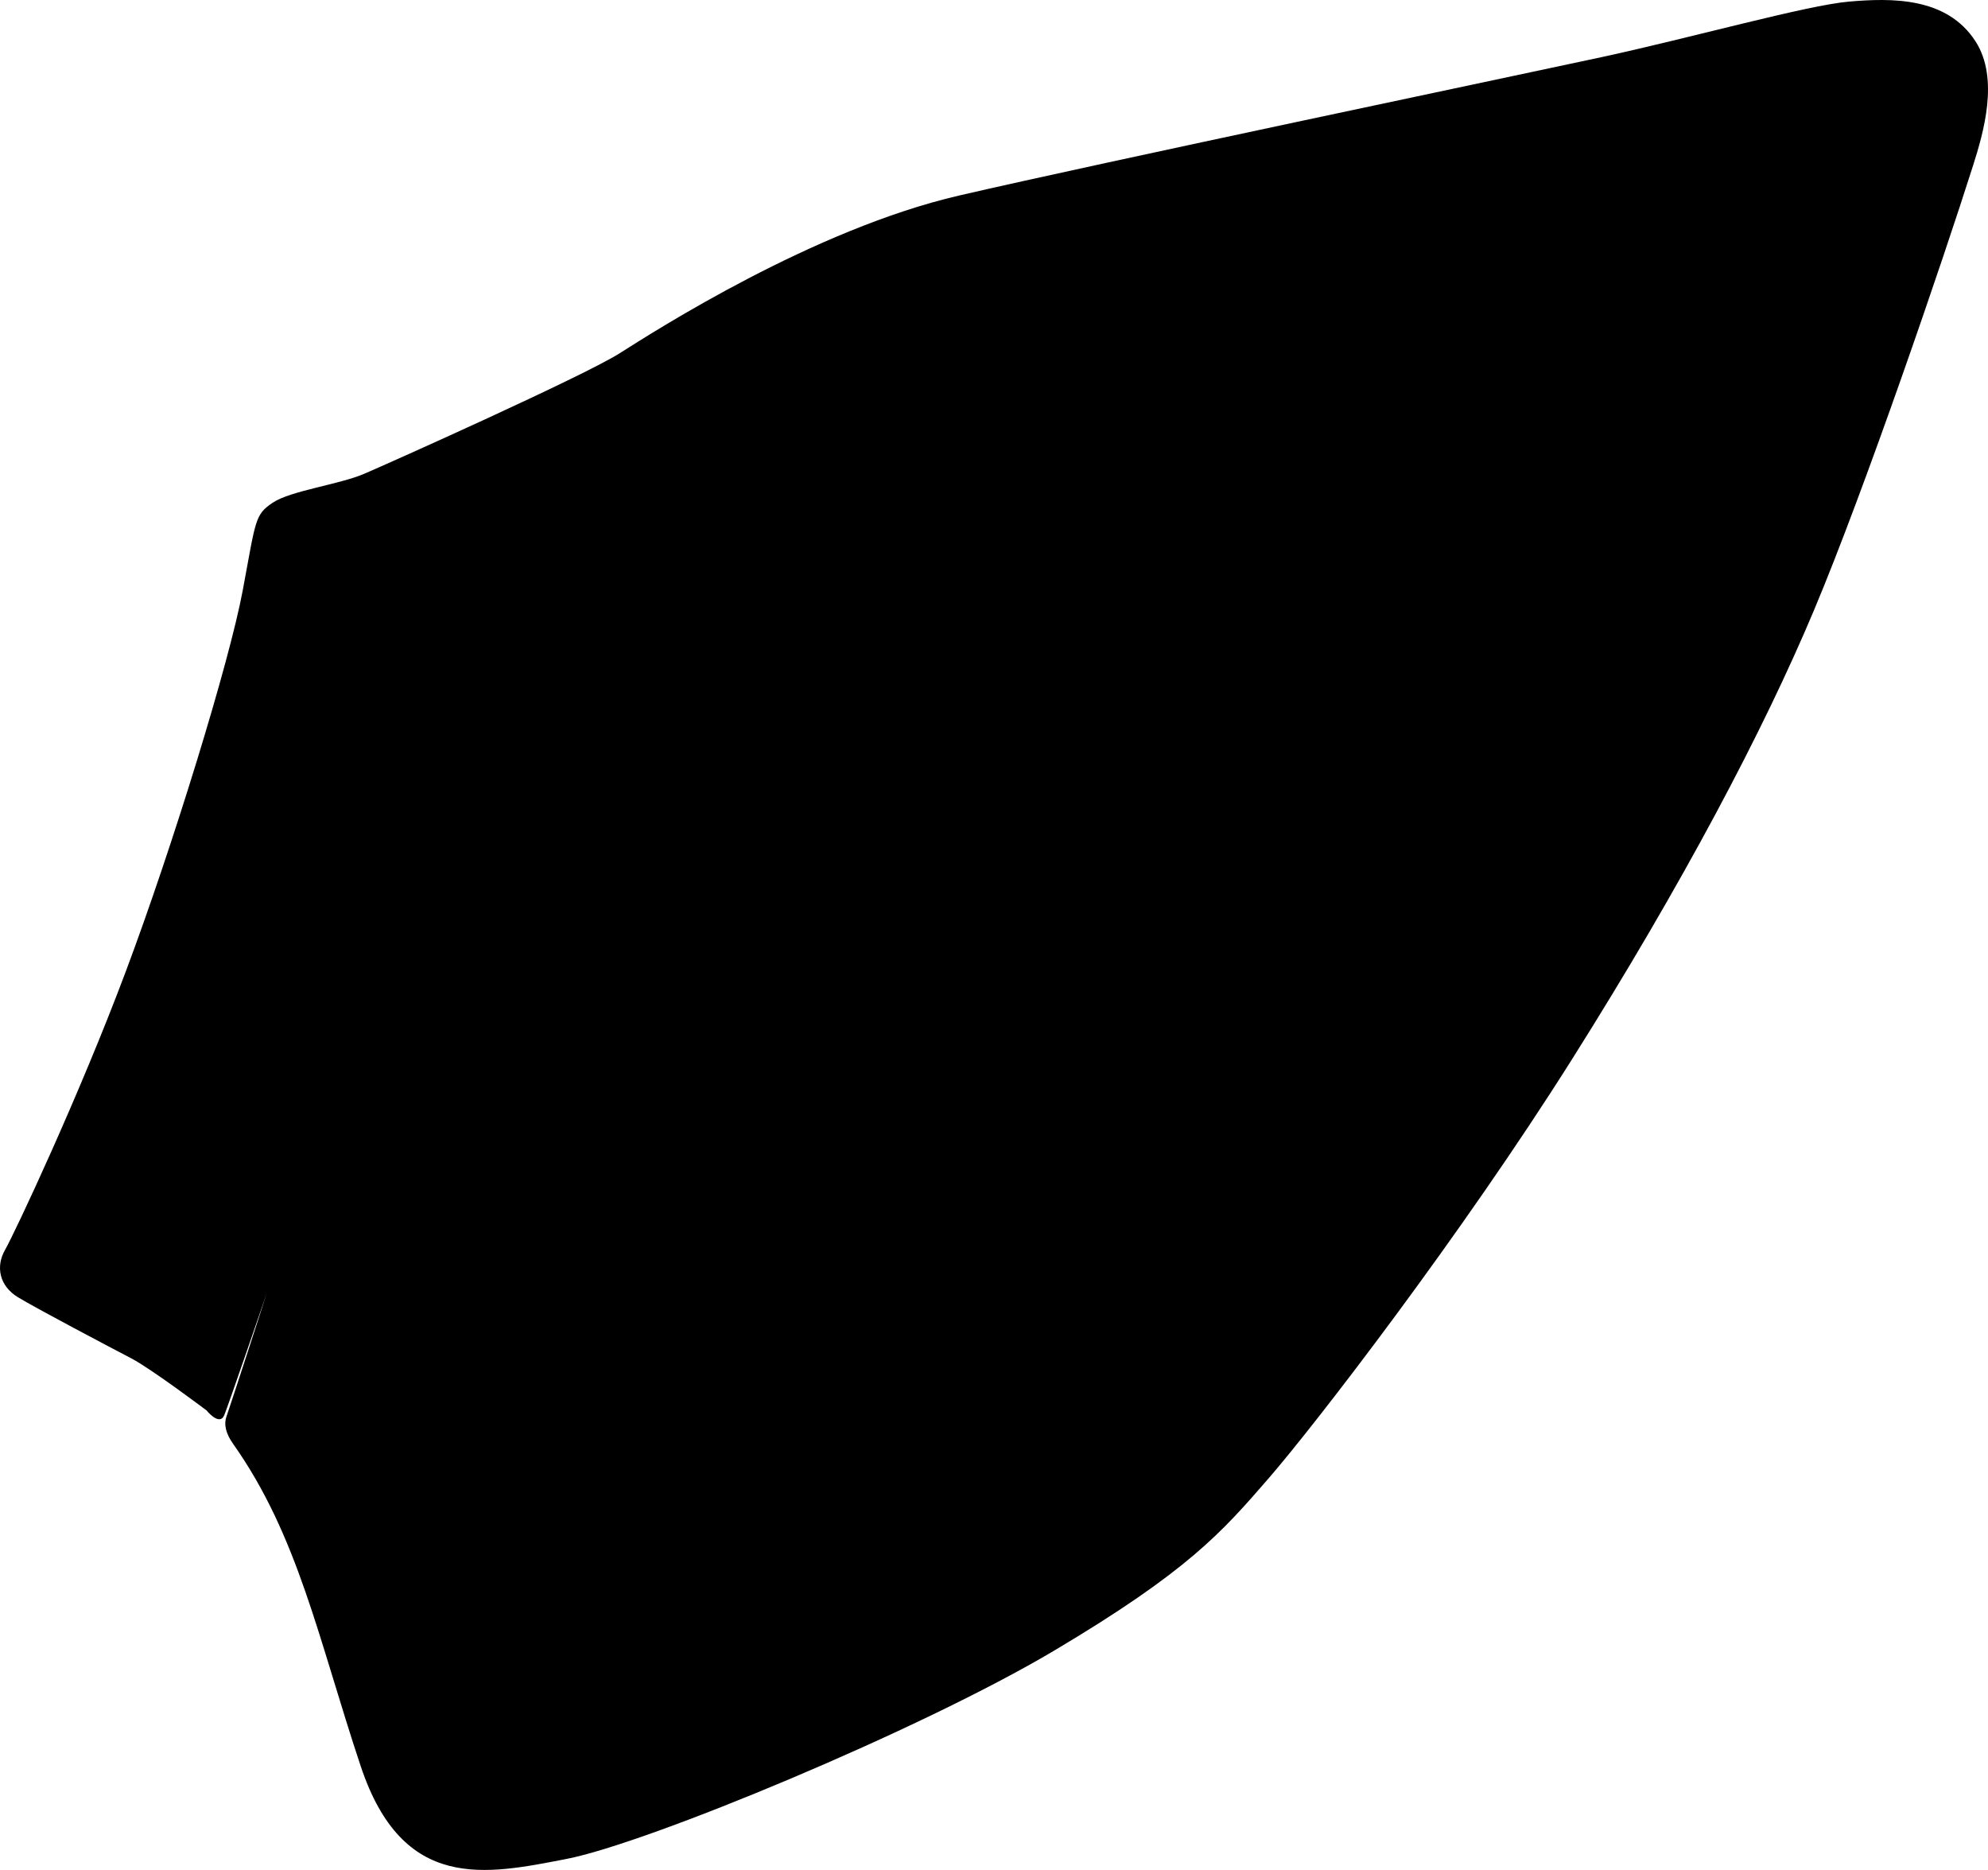 <?xml version="1.0" encoding="utf-8"?>
<!-- Generator: Adobe Illustrator 16.0.0, SVG Export Plug-In . SVG Version: 6.00 Build 0)  -->
<!DOCTYPE svg PUBLIC "-//W3C//DTD SVG 1.1//EN" "http://www.w3.org/Graphics/SVG/1.1/DTD/svg11.dtd">
<svg version="1.1" id="Layer_1" xmlns="http://www.w3.org/2000/svg" xmlns:xlink="http://www.w3.org/1999/xlink" x="0px" y="0px"
	 width="825.461px" height="776.242px" viewBox="0 0 825.461 776.242" enable-background="new 0 0 825.461 776.242"
	 xml:space="preserve">
<path d="M96.8,599.374c-2.87-4.06-4.03-7.88-2.696-11.546c1.332-3.668,16.666-51,16.666-51s-16.25,47.365-17.666,50.666
	c-2,4.666-7.334-2-7.334-2s-23-17.331-31.334-21.666c-8.332-4.334-39.333-20.668-47-25.334c-7.666-4.666-9.332-12.666-5.332-19.666
	s30.667-63.666,50.167-115.666c19.5-51.999,43-128.5,48.5-158s5-31.5,12.5-36.5s27.5-7.5,38-12s91-40.5,106-50s80.5-51.5,141-65.5
	s230-49.5,267-57.5s85-21.5,102.5-23s40.547-2.029,52.5,16.5c10,15.5,3.209,38.204-0.997,51.5
	c-12.503,39.5-45.003,134.5-66.003,184.5s-54.5,113.5-100.5,186.5s-106.5,151.5-126,174s-33.5,38.5-89,71.5s-169,80-202.5,86.5
	s-68,14-85.5-38.5S123.831,637.587,96.8,599.374z"/>
</svg>
